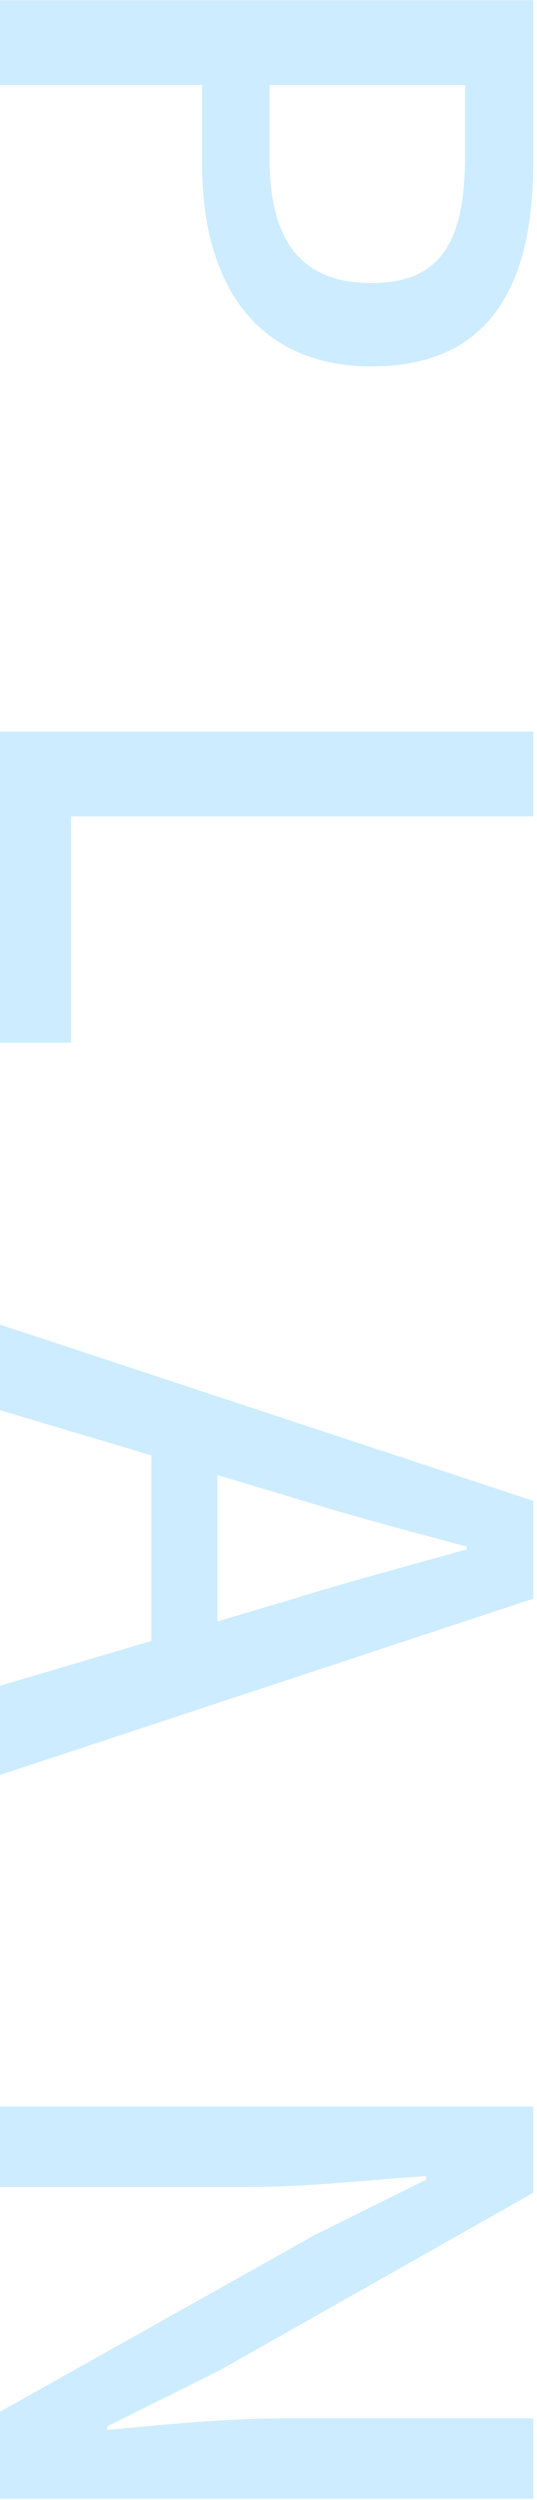 <svg width="126" height="586" viewBox="0 0 126 586" fill="none" xmlns="http://www.w3.org/2000/svg">
<path d="M-2.49328e-06 0.04L125.12 0.04L125.12 38.12C125.12 65.999 115.6 85.889 87.21 85.889C59.84 85.889 47.43 65.999 47.43 38.8L47.43 19.93L-3.3627e-06 19.93L-2.49328e-06 0.04ZM63.24 19.93L63.24 36.929C63.24 56.819 70.89 66.34 87.21 66.34C103.87 66.34 109.14 56.139 109.14 36.08L109.14 19.93L63.24 19.93ZM-9.98691e-06 171.474L125.12 171.474L125.12 191.364L16.66 191.364L16.66 244.404L-1.31748e-05 244.404L-9.98691e-06 171.474ZM-1.60633e-05 310.485L125.12 351.795L125.12 374.745L-2.06779e-05 416.055L-1.97639e-05 395.145L67.83 375.085C81.43 370.835 95.54 367.095 109.48 363.185L109.48 362.505C95.37 358.765 81.43 355.025 67.83 350.775L-1.69401e-05 330.545L-1.60633e-05 310.485ZM35.53 333.775L51 333.775L51 392.255L35.53 392.255L35.53 333.775ZM-2.40743e-05 493.757L125.12 493.757L125.12 513.987L51.51 555.637L25.16 568.727L25.16 569.577C37.91 568.387 53.21 566.857 66.64 566.857L125.12 566.857L125.12 585.727L-2.80945e-05 585.727L-2.72028e-05 565.327L73.61 524.017L99.96 510.927L99.96 510.077C86.87 510.927 72.59 512.627 58.82 512.627L-2.48992e-05 512.627L-2.40743e-05 493.757Z" fill="#CDECFF"/>
</svg>
